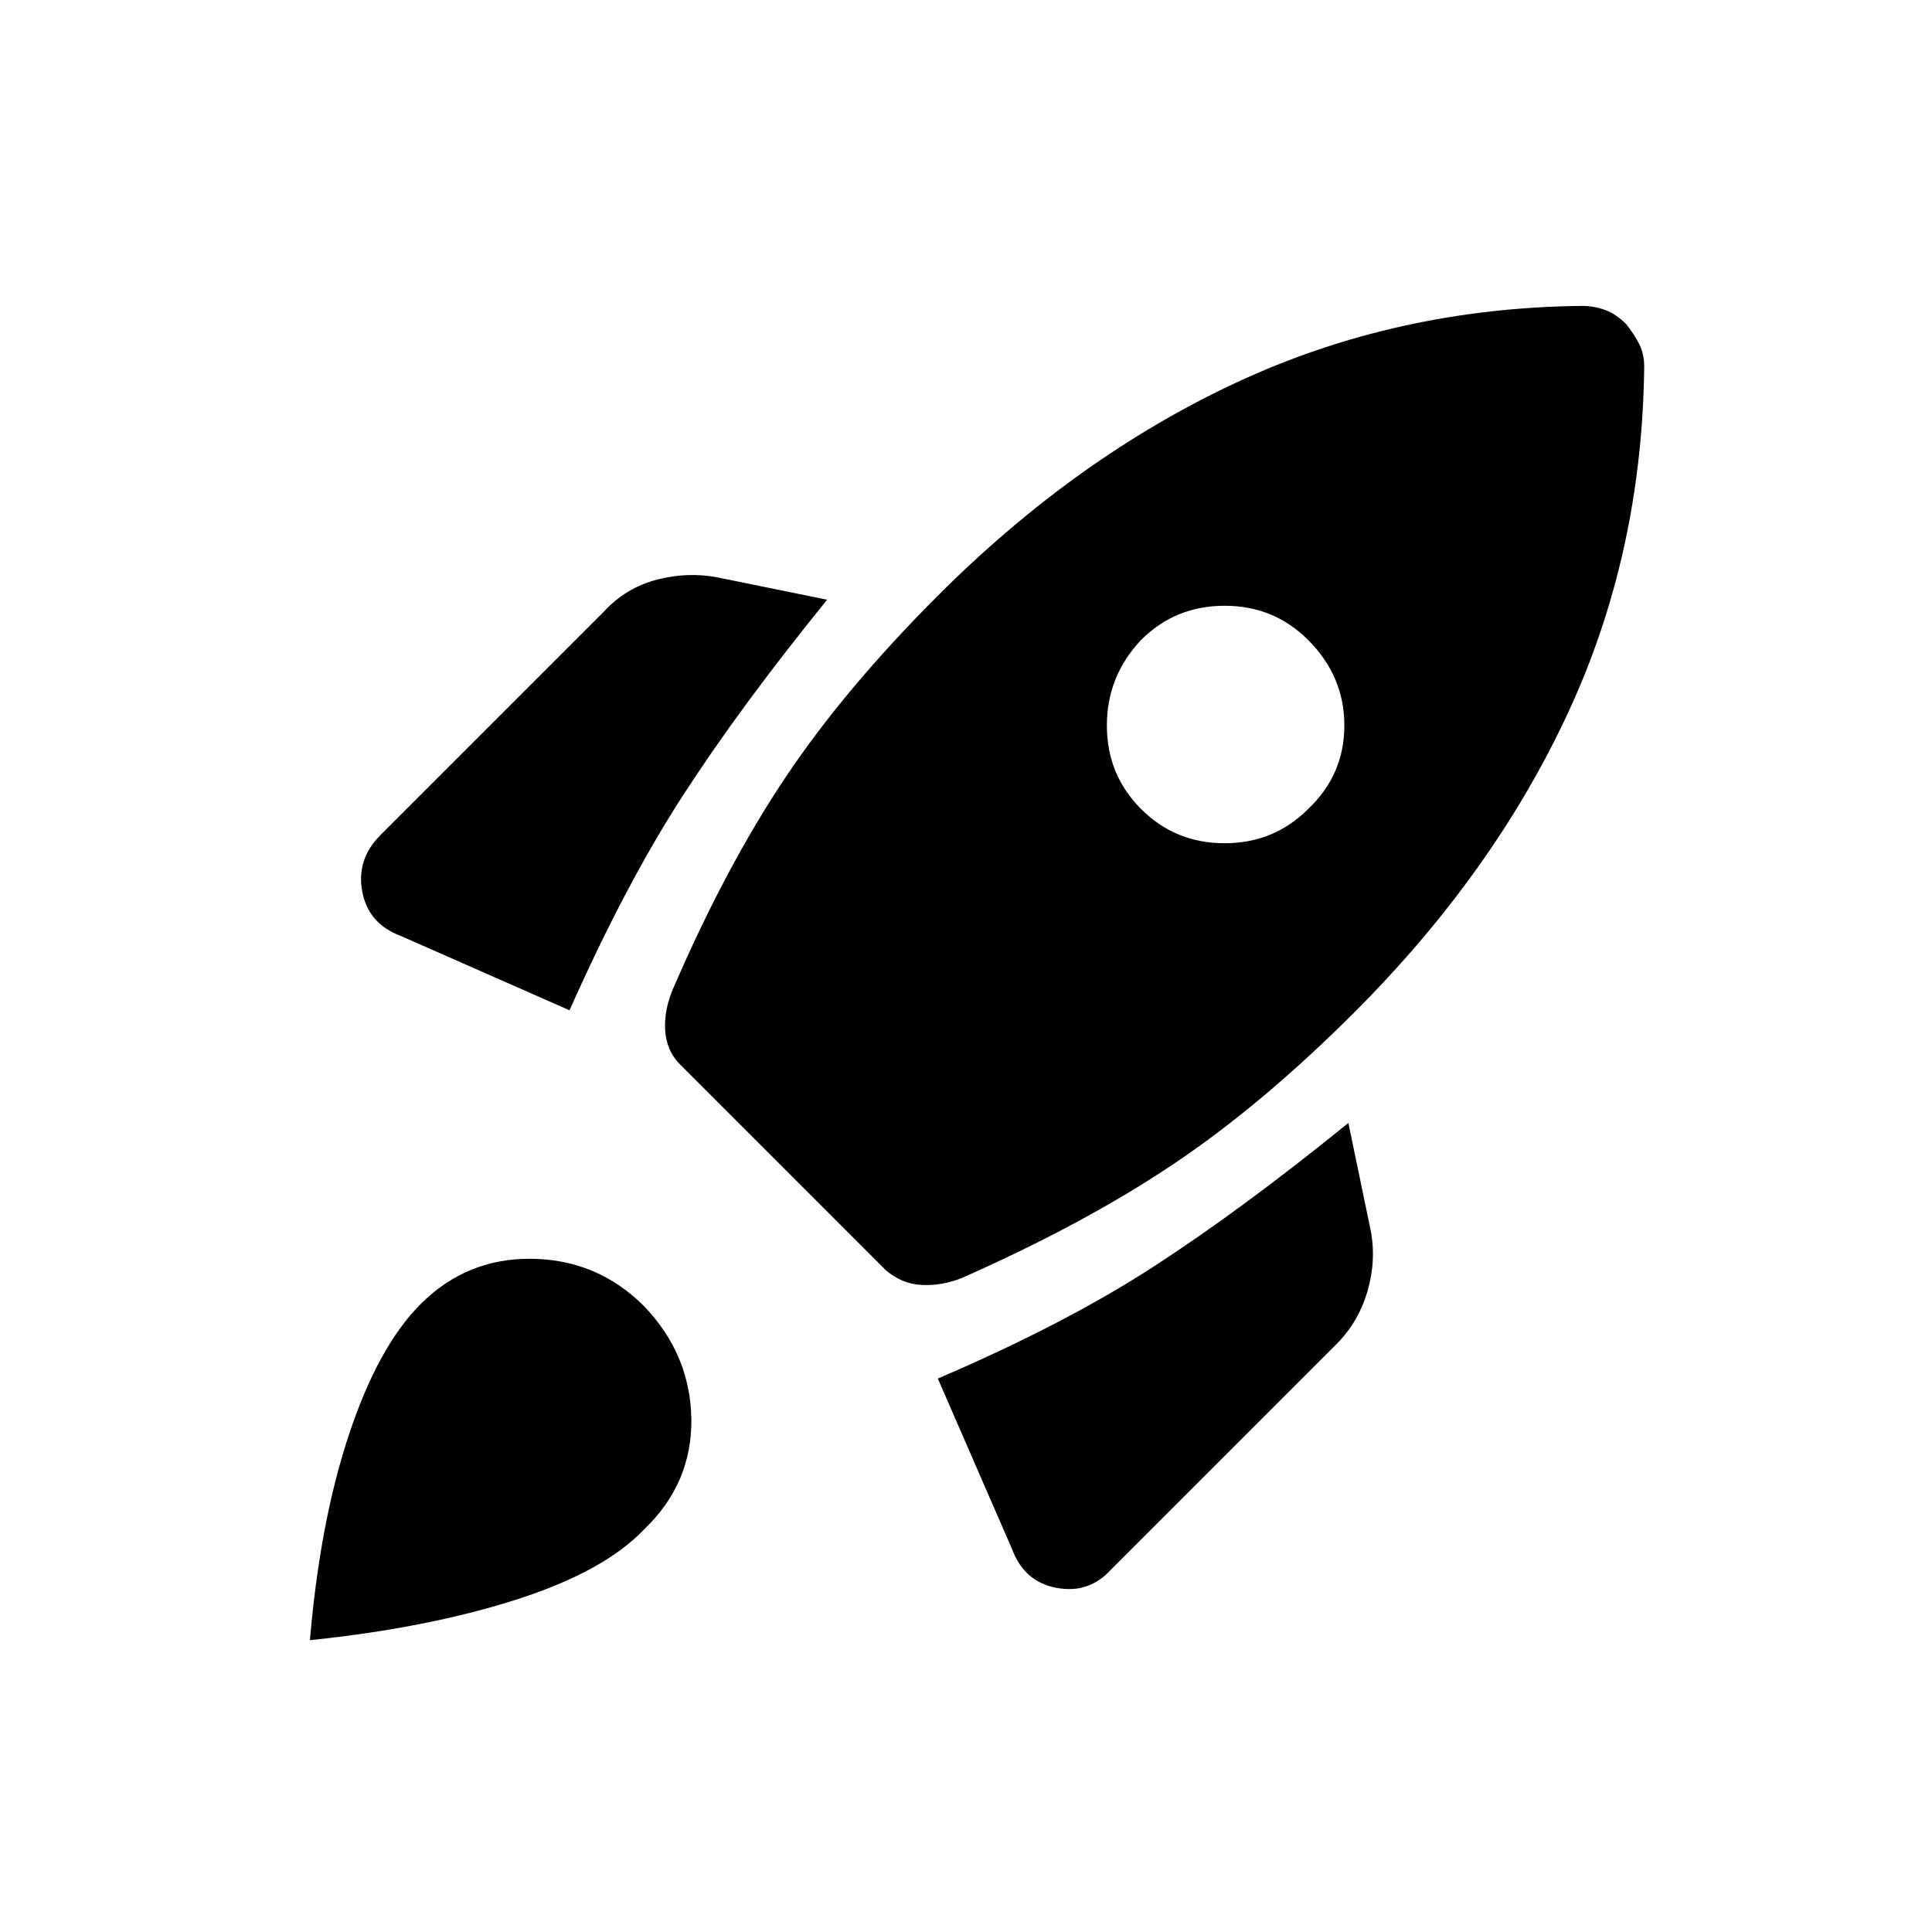 <svg xmlns="http://www.w3.org/2000/svg" height="24" width="24"><path d="m7.075 12.55-2.1-.925q-.4-.15-.475-.55-.075-.4.225-.7L7.5 7.6q.275-.3.663-.4.387-.1.762-.025l1.35.275Q9.2 8.775 8.488 9.875q-.713 1.1-1.413 2.675ZM19.65 3.8q.15 0 .288.05.137.05.262.175.1.125.163.25.062.125.062.275-.025 2.325-.95 4.313-.925 1.987-2.65 3.712-1.15 1.15-2.25 1.887-1.1.738-2.625 1.413-.25.1-.5.087-.25-.012-.45-.187l-2.55-2.55q-.175-.175-.188-.438-.012-.262.113-.537.65-1.5 1.387-2.6.738-1.1 1.888-2.25 1.725-1.725 3.713-2.65 1.987-.925 4.287-.95Zm-5.475 6.25q.425.425 1.038.425.612 0 1.037-.425.45-.425.45-1.038 0-.612-.45-1.062-.425-.425-1.037-.425-.613 0-1.038.425-.425.45-.425 1.062 0 .613.425 1.038Zm-2.525 7.075q1.575-.675 2.675-1.387 1.1-.713 2.425-1.788l.275 1.325q.075.375-.037.763-.113.387-.388.662l-2.8 2.8q-.275.3-.675.225-.4-.075-.55-.475ZM5.225 16.2q.575-.575 1.388-.563.812.013 1.387.588.575.6.588 1.4Q8.6 18.425 8 19q-.5.525-1.6.875t-2.55.5q.125-1.475.488-2.563.362-1.087.887-1.612Z"/></svg>